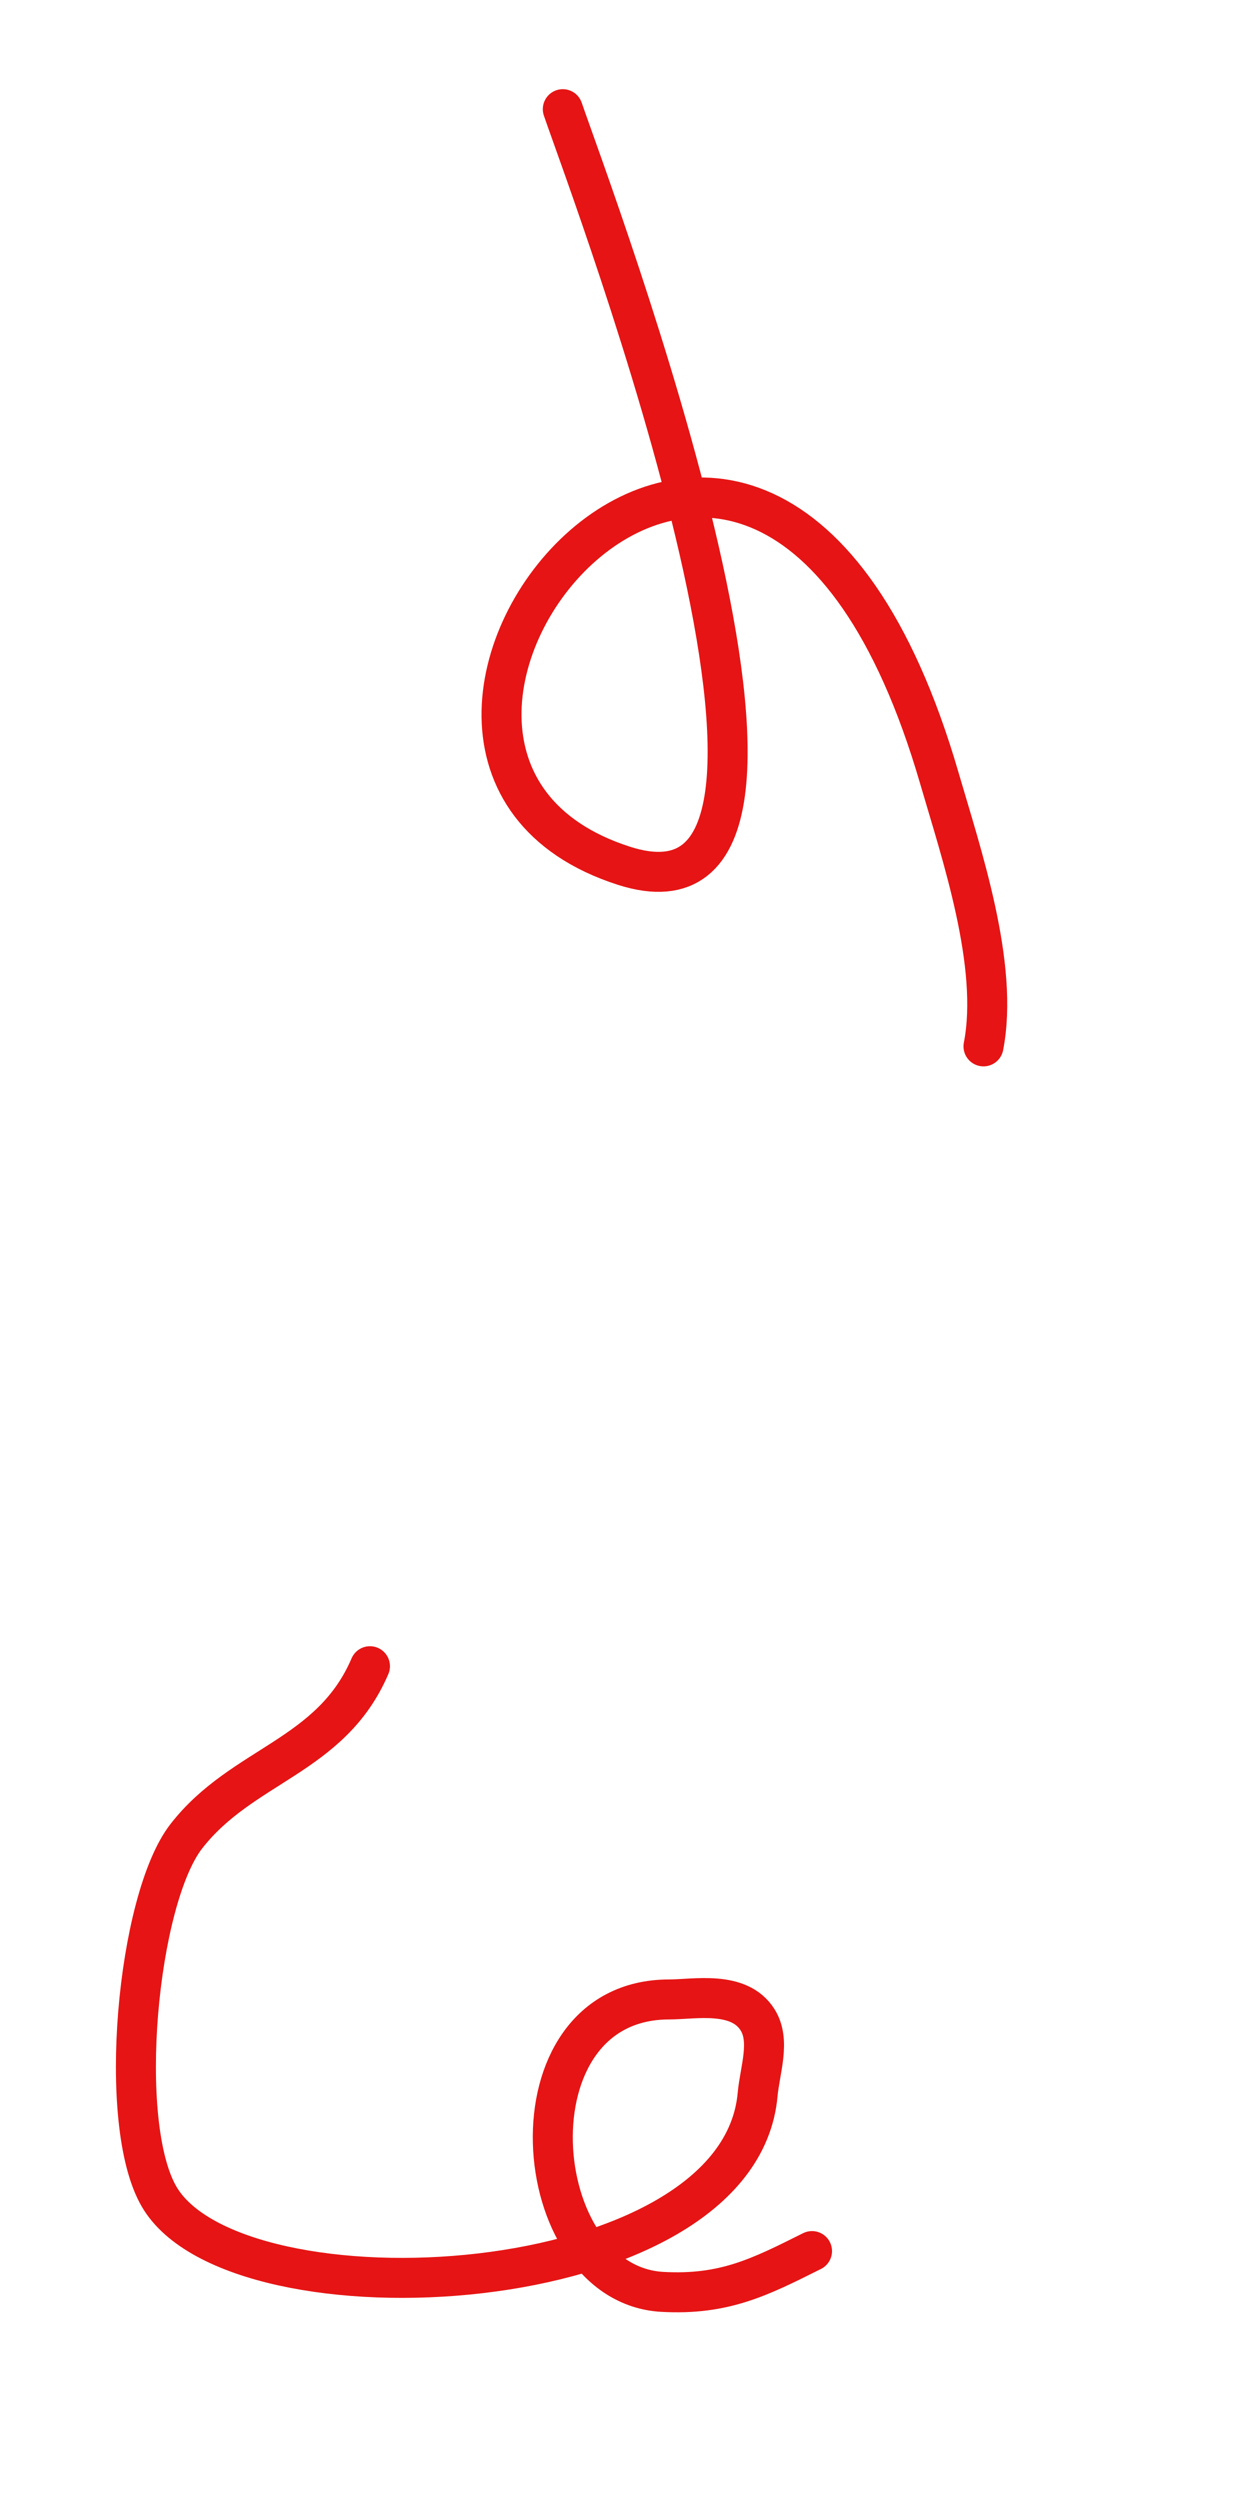 <svg id="eNzqEOgBkuK1" xmlns="http://www.w3.org/2000/svg" xmlns:xlink="http://www.w3.org/1999/xlink" viewBox="0 0 250 500" shape-rendering="geometricPrecision" text-rendering="geometricPrecision"><g><path d="M93.036,47.606c2.515,17.605,30.344,176.434-16.322,150.979-63.824-34.813,52.908-135.43,65.288-5.441c1.505,15.807,4.779,39.058-1.36,54.407" transform="matrix(.982-.187 0.187 0.982 12.296-7.518)" fill="none" stroke="#e61414" stroke-width="8" stroke-linecap="round"/><path d="M73.993,333.243c-7.792,18.182-25.526,19.606-36.725,34.004-9.832,12.641-14.026,57.372-5.441,72.089c15.446,26.478,115.913,21.2,119.695-20.403.452-4.967,2.643-10.733,0-14.962-3.717-5.947-12.656-4.081-17.682-4.081-33.006,0-28.59,56.975-1.36,58.487c12.408.689,19.555-2.977,29.924-8.161" transform="translate(0 0)" fill="none" stroke="#e61414" stroke-width="8" stroke-linecap="round"/></g></svg>
